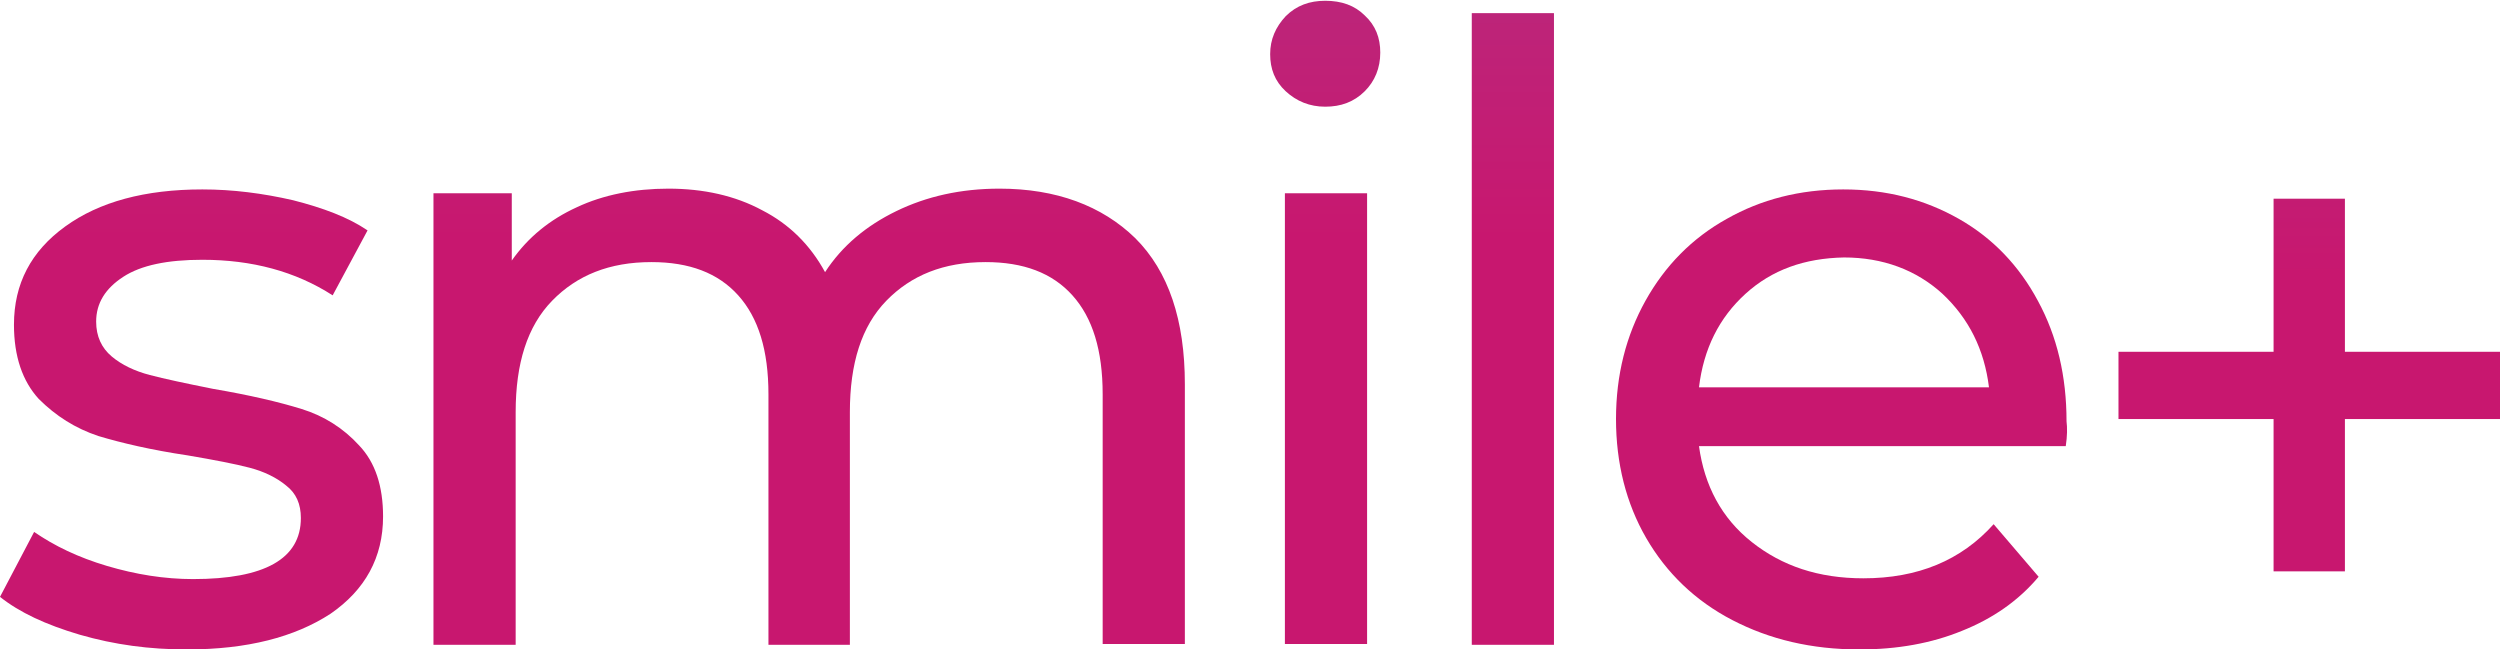 <svg width="358" height="93" viewBox="0 0 358 93" fill="none" xmlns="http://www.w3.org/2000/svg">
<path d="M11.437 90.896C6.551 89.457 2.776 87.686 0 85.471L4.886 76.171C7.773 78.164 11.215 79.825 15.324 81.043C19.432 82.261 23.541 82.925 27.649 82.925C37.865 82.925 43.084 80.046 43.084 74.179C43.084 72.186 42.418 70.636 40.975 69.529C39.642 68.421 37.865 67.536 35.756 66.982C33.646 66.429 30.759 65.875 26.872 65.211C21.653 64.436 17.434 63.439 14.102 62.443C10.771 61.336 7.995 59.564 5.552 57.129C3.22 54.582 1.999 51.039 1.999 46.5C1.999 40.632 4.442 35.982 9.328 32.439C14.213 28.896 20.765 27.125 28.982 27.125C33.313 27.125 37.643 27.679 41.974 28.675C46.305 29.782 49.858 31.111 52.634 32.993L47.637 42.293C42.307 38.861 36.089 37.2 28.982 37.2C23.985 37.2 20.21 37.975 17.656 39.636C15.102 41.296 13.769 43.4 13.769 46.057C13.769 48.161 14.546 49.821 15.99 51.039C17.434 52.257 19.321 53.143 21.431 53.696C23.541 54.25 26.65 54.914 30.537 55.689C35.756 56.575 39.975 57.571 43.195 58.568C46.416 59.564 49.192 61.336 51.413 63.771C53.744 66.207 54.855 69.639 54.855 73.957C54.855 79.825 52.301 84.475 47.304 87.907C42.196 91.229 35.422 93 26.761 93C21.431 93 16.434 92.336 11.437 90.896Z" fill="url(#paint0_linear)"/>
<path d="M162.565 34.1C167.34 38.861 169.672 45.836 169.672 55.025V92.225H157.902V56.464C157.902 50.153 156.458 45.503 153.571 42.293C150.684 39.082 146.575 37.532 141.134 37.532C135.138 37.532 130.474 39.414 126.921 43.068C123.368 46.721 121.702 52.036 121.702 59.011V92.336H110.042V56.464C110.042 50.153 108.599 45.503 105.712 42.293C102.825 39.082 98.716 37.532 93.275 37.532C87.279 37.532 82.615 39.414 79.062 43.068C75.508 46.721 73.843 52.036 73.843 59.011V92.336H62.072V27.678H73.287V37.311C75.619 33.989 78.729 31.443 82.615 29.671C86.391 27.9 90.832 27.014 95.718 27.014C100.715 27.014 105.268 28.011 109.154 30.114C113.041 32.107 116.039 35.096 118.149 38.971C120.591 35.207 124.034 32.328 128.364 30.225C132.695 28.121 137.581 27.014 143.133 27.014C151.239 27.014 157.791 29.45 162.565 34.1Z" fill="url(#paint1_linear)"/>
<path d="M184.108 13.064C182.553 11.625 181.887 9.854 181.887 7.75C181.887 5.647 182.664 3.875 184.108 2.325C185.662 0.775 187.55 0.111 189.771 0.111C192.103 0.111 193.99 0.775 195.434 2.214C196.988 3.654 197.655 5.425 197.655 7.529C197.655 9.743 196.877 11.625 195.434 13.064C193.879 14.614 191.992 15.279 189.771 15.279C187.55 15.279 185.662 14.504 184.108 13.064ZM183.997 27.679H195.767V92.225H183.997V27.679Z" fill="url(#paint2_linear)"/>
<path d="M210.758 1.882H222.528V92.336H210.758V1.882Z" fill="url(#paint3_linear)"/>
<path d="M295.817 63.882H243.294C244.071 69.529 246.514 74.179 250.844 77.611C255.175 81.043 260.394 82.814 266.835 82.814C274.608 82.814 280.826 80.268 285.49 75.064L291.93 82.593C289.043 86.025 285.379 88.571 280.937 90.343C276.606 92.114 271.72 93 266.279 93C259.395 93 253.398 91.561 248.068 88.793C242.738 86.025 238.63 82.039 235.743 77.057C232.856 72.075 231.412 66.318 231.412 60.007C231.412 53.696 232.856 48.05 235.632 43.068C238.408 38.086 242.294 34.1 247.291 31.332C252.177 28.564 257.729 27.125 263.947 27.125C270.166 27.125 275.607 28.564 280.493 31.332C285.379 34.1 289.154 38.086 291.819 43.068C294.595 48.161 295.928 53.918 295.928 60.339C296.039 61.225 296.039 62.443 295.817 63.882ZM249.956 42.071C246.181 45.504 243.96 49.932 243.294 55.468H284.823C284.157 50.043 281.936 45.614 278.161 42.071C274.385 38.639 269.611 36.868 264.059 36.868C258.395 36.979 253.732 38.639 249.956 42.071Z" fill="url(#paint4_linear)"/>
<path d="M358 60.007H335.791V81.818H325.576V60.007H303.367V50.375H325.576V28.454H335.791V50.375H358V60.007Z" fill="url(#paint5_linear)"/>
<defs>
<linearGradient id="paint0_linear" x1="27.383" y1="34.453" x2="27.383" y2="-437.318" gradientUnits="userSpaceOnUse">
<stop stop-color="#C8176F"/>
<stop offset="1" stop-color="#28D4FF"/>
</linearGradient>
<linearGradient id="paint1_linear" x1="115.886" y1="34.453" x2="115.886" y2="-437.318" gradientUnits="userSpaceOnUse">
<stop stop-color="#C8176F"/>
<stop offset="1" stop-color="#28D4FF"/>
</linearGradient>
<linearGradient id="paint2_linear" x1="189.841" y1="34.453" x2="189.841" y2="-437.318" gradientUnits="userSpaceOnUse">
<stop stop-color="#C8176F"/>
<stop offset="1" stop-color="#28D4FF"/>
</linearGradient>
<linearGradient id="paint3_linear" x1="216.611" y1="34.453" x2="216.611" y2="-437.318" gradientUnits="userSpaceOnUse">
<stop stop-color="#C8176F"/>
<stop offset="1" stop-color="#28D4FF"/>
</linearGradient>
<linearGradient id="paint4_linear" x1="263.797" y1="34.453" x2="263.797" y2="-437.318" gradientUnits="userSpaceOnUse">
<stop stop-color="#C8176F"/>
<stop offset="1" stop-color="#28D4FF"/>
</linearGradient>
<linearGradient id="paint5_linear" x1="330.663" y1="39.977" x2="330.663" y2="-431.794" gradientUnits="userSpaceOnUse">
<stop stop-color="#C8176F"/>
<stop offset="1" stop-color="#28D4FF"/>
</linearGradient>
</defs>
</svg>
